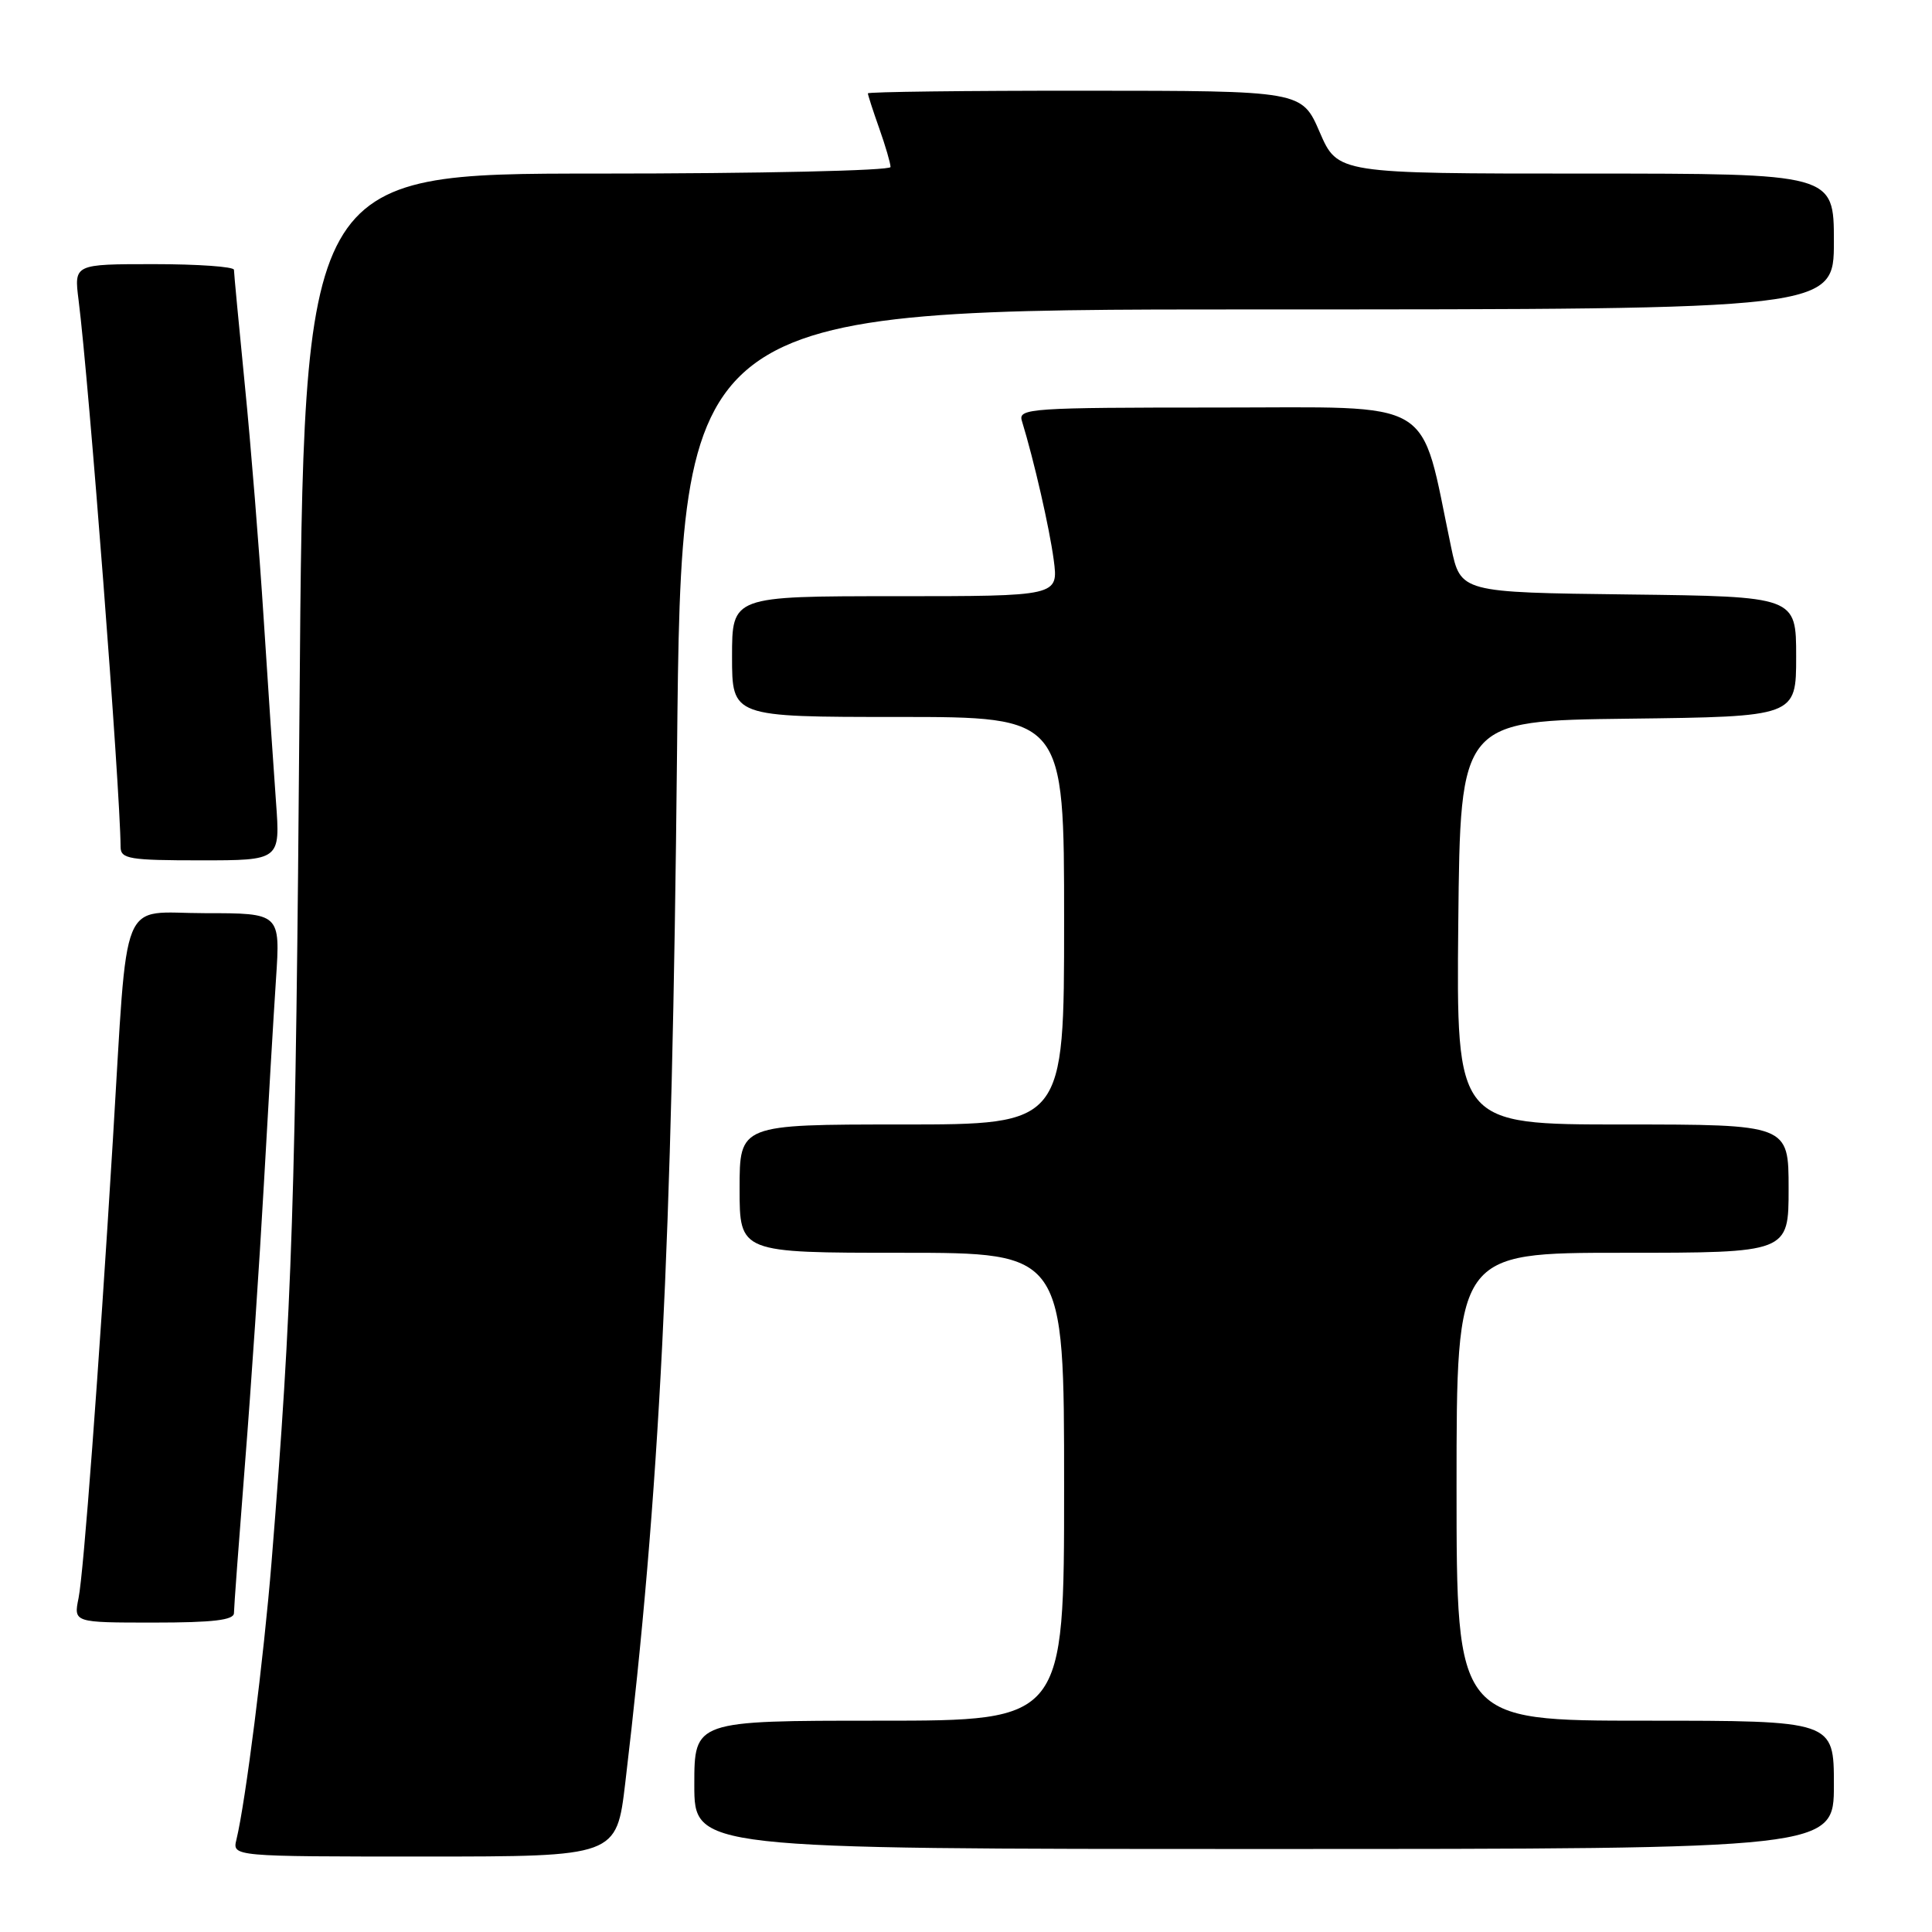 <?xml version="1.0" encoding="UTF-8" standalone="no"?>
<!DOCTYPE svg PUBLIC "-//W3C//DTD SVG 1.1//EN" "http://www.w3.org/Graphics/SVG/1.1/DTD/svg11.dtd" >
<svg xmlns="http://www.w3.org/2000/svg" xmlns:xlink="http://www.w3.org/1999/xlink" version="1.1" viewBox="0 0 256 256">
 <g >
 <path fill="currentColor"
d=" M 82.85 236.25 C 87.42 197.78 89.05 165.33 89.71 99.75 C 90.29 41.00 90.29 41.00 166.65 41.00 C 243.00 41.00 243.00 41.00 243.00 32.00 C 243.00 23.00 243.00 23.00 210.12 23.00 C 177.25 23.00 177.25 23.00 174.87 17.52 C 172.50 12.03 172.50 12.03 143.75 12.02 C 127.94 12.01 115.00 12.17 115.00 12.37 C 115.00 12.58 115.67 14.66 116.50 17.00 C 117.33 19.34 118.00 21.64 118.00 22.13 C 118.00 22.61 100.65 23.00 79.12 23.00 C 40.24 23.00 40.24 23.00 39.69 93.25 C 39.18 159.11 38.73 172.93 35.98 207.00 C 34.95 219.72 32.54 238.76 31.33 243.75 C 30.78 246.00 30.78 246.00 56.24 246.00 C 81.69 246.00 81.69 246.00 82.85 236.25 Z  M 243.00 236.50 C 243.00 228.00 243.00 228.00 218.00 228.00 C 193.00 228.00 193.00 228.00 193.00 197.00 C 193.00 166.00 193.00 166.00 215.00 166.00 C 237.00 166.00 237.00 166.00 237.00 157.50 C 237.00 149.00 237.00 149.00 214.98 149.00 C 192.97 149.00 192.97 149.00 193.23 122.25 C 193.50 95.50 193.50 95.50 215.75 95.23 C 238.00 94.96 238.00 94.96 238.00 87.00 C 238.00 79.04 238.00 79.04 215.77 78.77 C 193.54 78.50 193.54 78.50 192.28 72.50 C 188.05 52.39 190.75 54.00 161.32 54.00 C 136.59 54.00 134.90 54.11 135.40 55.75 C 137.03 61.07 139.05 69.93 139.62 74.16 C 140.26 79.00 140.26 79.00 118.63 79.00 C 97.00 79.00 97.00 79.00 97.00 87.00 C 97.00 95.00 97.00 95.00 119.00 95.00 C 141.00 95.00 141.00 95.00 141.00 122.00 C 141.00 149.00 141.00 149.00 119.50 149.00 C 98.00 149.00 98.00 149.00 98.00 157.50 C 98.00 166.00 98.00 166.00 119.50 166.00 C 141.00 166.00 141.00 166.00 141.00 197.00 C 141.00 228.00 141.00 228.00 116.50 228.00 C 92.00 228.00 92.00 228.00 92.00 236.50 C 92.00 245.00 92.00 245.00 167.50 245.00 C 243.00 245.00 243.00 245.00 243.00 236.50 Z  M 31.00 213.74 C 31.00 213.05 31.66 204.16 32.46 193.99 C 33.27 183.82 34.39 167.18 34.96 157.00 C 35.53 146.82 36.25 134.56 36.57 129.75 C 37.15 121.00 37.15 121.00 27.15 121.00 C 15.69 121.00 16.99 117.79 14.96 151.00 C 13.06 182.03 11.08 208.42 10.41 211.75 C 9.75 215.00 9.75 215.00 20.38 215.00 C 28.25 215.00 31.00 214.67 31.00 213.74 Z  M 36.57 106.25 C 36.26 101.99 35.52 91.08 34.94 82.00 C 34.36 72.92 33.24 58.98 32.44 51.00 C 31.65 43.02 31.00 36.16 31.00 35.75 C 31.00 35.34 26.23 35.00 20.41 35.00 C 9.81 35.00 9.81 35.00 10.41 39.75 C 11.78 50.52 15.92 104.36 15.98 112.25 C 16.00 113.81 17.18 114.00 26.57 114.00 C 37.14 114.00 37.14 114.00 36.57 106.25 Z "/>
</g>
</svg>